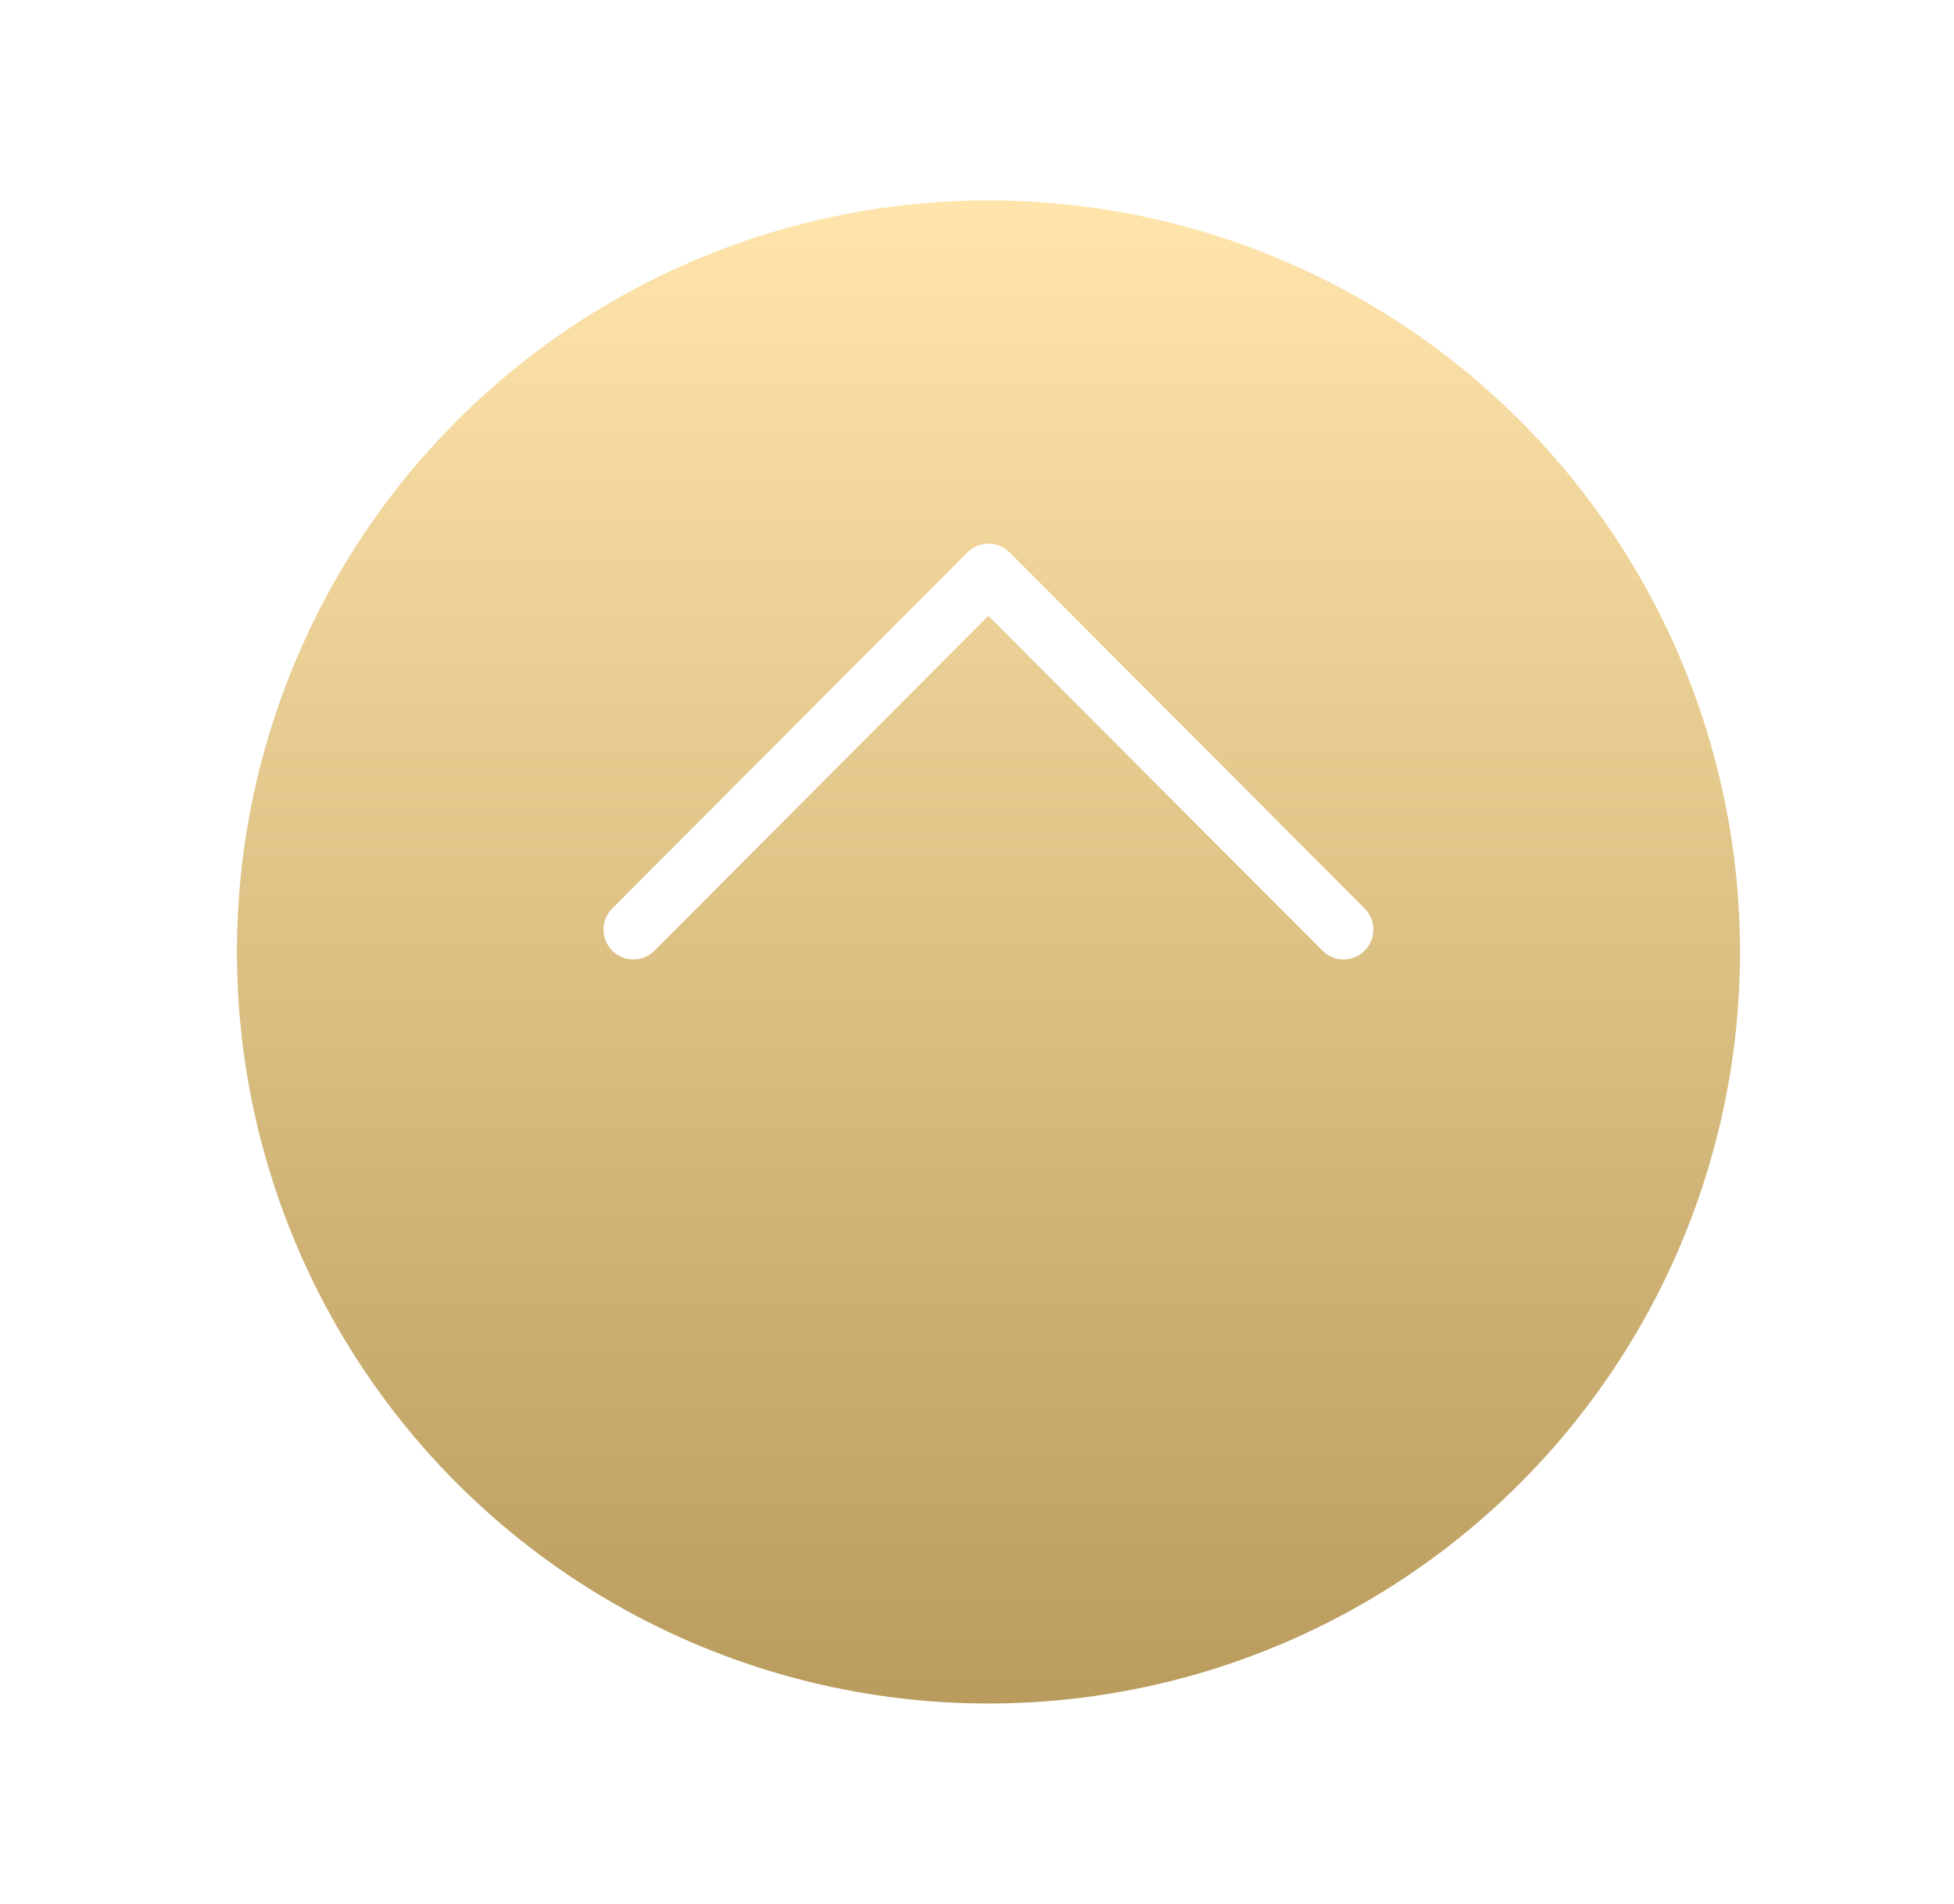 <svg width="39" height="38" viewBox="0 0 39 38" fill="none" xmlns="http://www.w3.org/2000/svg">
<g filter="url(#filter0_d)">
<circle cx="19.729" cy="15" r="15" fill="url(#paint0_linear)"/>
</g>
<g clip-path="url(#clip0)">
<path d="M20.15 11.026L27.238 18.133C27.47 18.366 27.469 18.743 27.236 18.975C27.004 19.208 26.626 19.207 26.394 18.974L19.728 12.29L13.063 18.974C12.831 19.207 12.454 19.208 12.221 18.976C12.104 18.859 12.046 18.706 12.046 18.554C12.046 18.401 12.104 18.249 12.219 18.133L19.307 11.026C19.418 10.914 19.57 10.851 19.728 10.851C19.887 10.851 20.038 10.914 20.15 11.026Z" fill="white"/>
</g>
<defs>
<filter id="filter0_d" x="0.729" y="0" width="38" height="38" filterUnits="userSpaceOnUse" color-interpolation-filters="sRGB">
<feFlood flood-opacity="0" result="BackgroundImageFix"/>
<feColorMatrix in="SourceAlpha" type="matrix" values="0 0 0 0 0 0 0 0 0 0 0 0 0 0 0 0 0 0 127 0"/>
<feOffset dy="4"/>
<feGaussianBlur stdDeviation="2"/>
<feColorMatrix type="matrix" values="0 0 0 0 0.839 0 0 0 0 0.71 0 0 0 0 0.431 0 0 0 0.2 0"/>
<feBlend mode="normal" in2="BackgroundImageFix" result="effect1_dropShadow"/>
<feBlend mode="normal" in="SourceGraphic" in2="effect1_dropShadow" result="shape"/>
</filter>
<linearGradient id="paint0_linear" x1="19.729" y1="0" x2="19.729" y2="30" gradientUnits="userSpaceOnUse">
<stop stop-color="#FFE5AC"/>
<stop offset="0" stop-color="#FFE5AC"/>
<stop offset="1" stop-color="#B99C5D"/>
</linearGradient>
<clipPath id="clip0">
<rect width="15.366" height="15.366" transform="matrix(-4.37114e-08 -1 -1 4.37114e-08 27.411 22.683)" fill="white"/>
</clipPath>
</defs>
</svg>
